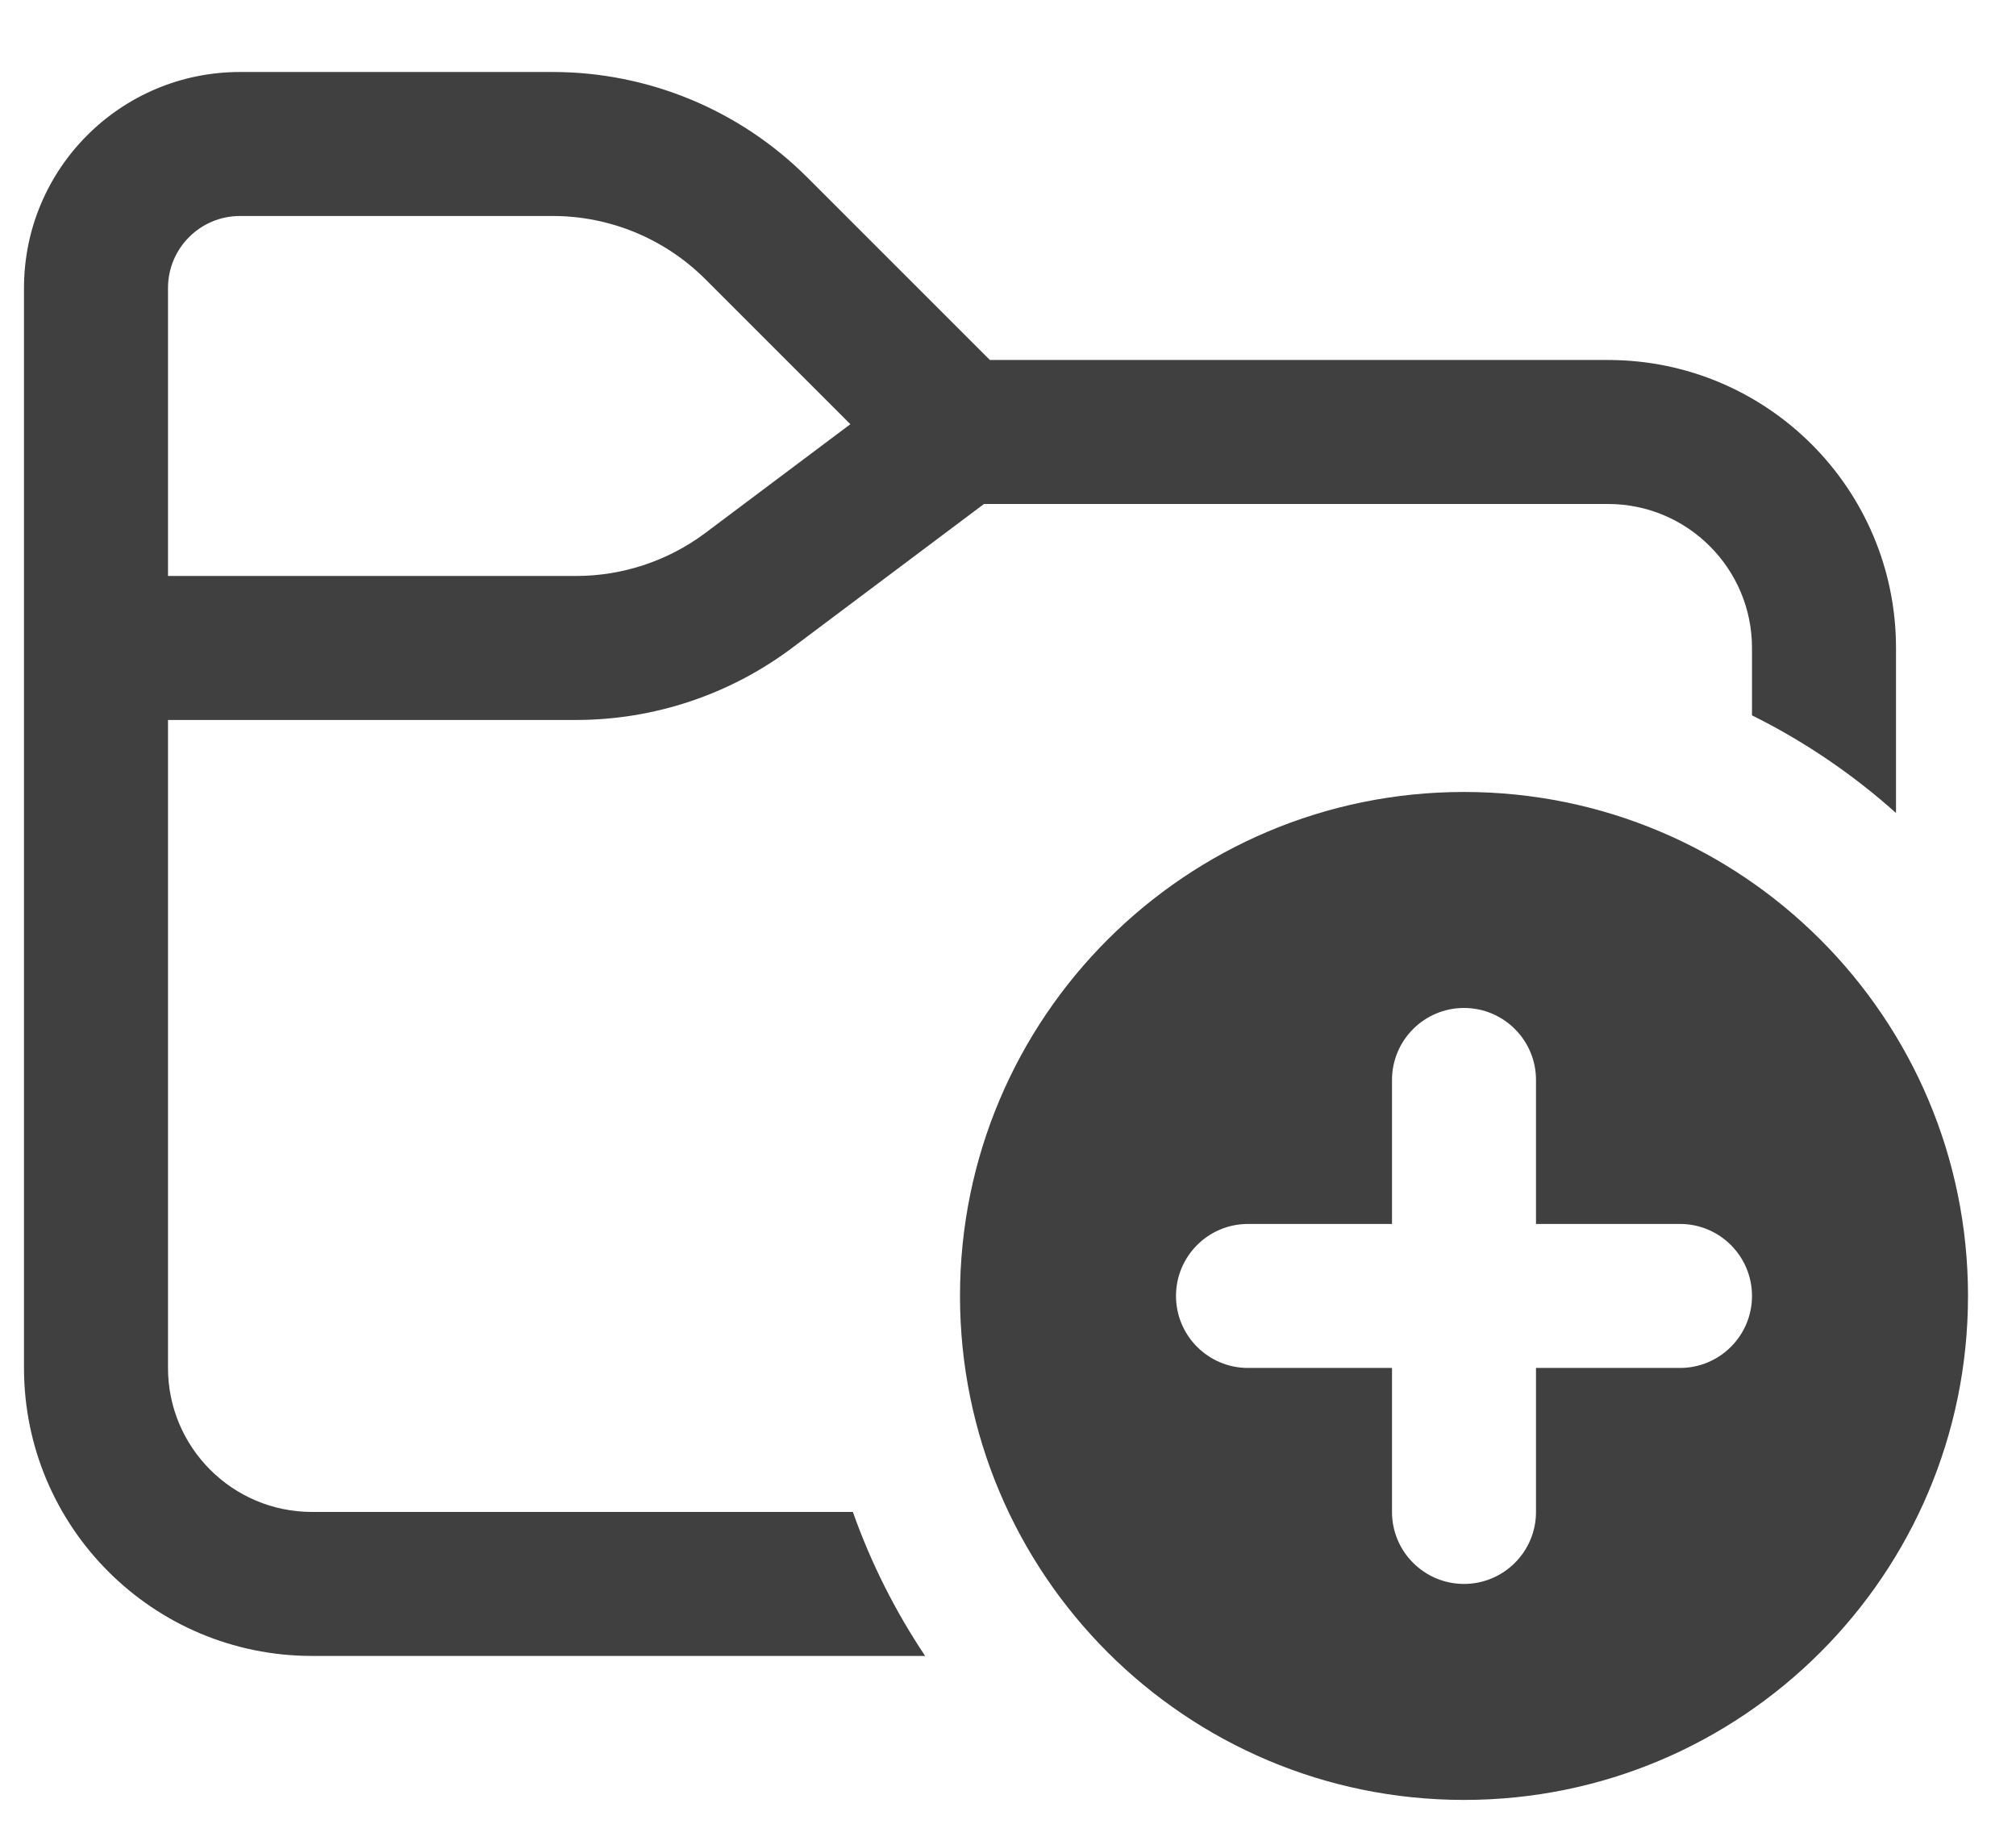 <svg width="21" height="19" viewBox="0 0 21 19" fill="none" xmlns="http://www.w3.org/2000/svg">
<path fill-rule="evenodd" clip-rule="evenodd" d="M8.409 1.848L10.311 3.75H16.75C18.407 3.75 19.75 5.093 19.75 6.75V8.469C19.3 8.066 18.796 7.723 18.25 7.452V6.75C18.25 5.922 17.578 5.25 16.75 5.25H10.25L8.25 6.75C7.601 7.237 6.811 7.5 6 7.5H1.75V14.25C1.75 15.078 2.422 15.75 3.25 15.75H8.884C9.073 16.284 9.327 16.787 9.637 17.25H3.25C1.593 17.25 0.25 15.907 0.25 14.25V3C0.25 1.757 1.257 0.75 2.5 0.75H5.757C6.752 0.75 7.706 1.145 8.409 1.848ZM1.75 3C1.75 2.586 2.086 2.25 2.5 2.25H5.757C6.354 2.25 6.926 2.487 7.348 2.909L8.858 4.419L7.35 5.55C6.961 5.842 6.487 6 6 6H1.75V3Z" fill="#404040"/>
<path fill-rule="evenodd" clip-rule="evenodd" d="M20.5 13.5C20.5 16.399 18.149 18.75 15.25 18.75C12.351 18.75 10 16.399 10 13.5C10 10.601 12.351 8.25 15.25 8.25C18.149 8.25 20.5 10.601 20.5 13.5ZM15.25 10.5C14.836 10.5 14.5 10.836 14.5 11.25V12.75H13C12.586 12.75 12.25 13.086 12.25 13.5C12.25 13.914 12.586 14.25 13 14.25H14.5V15.75C14.5 16.164 14.836 16.5 15.25 16.5C15.664 16.5 16 16.164 16 15.75V14.25H17.5C17.914 14.25 18.25 13.914 18.25 13.5C18.25 13.086 17.914 12.75 17.5 12.75H16V11.25C16 10.836 15.664 10.5 15.25 10.5Z" fill="#404040"/>
</svg>
